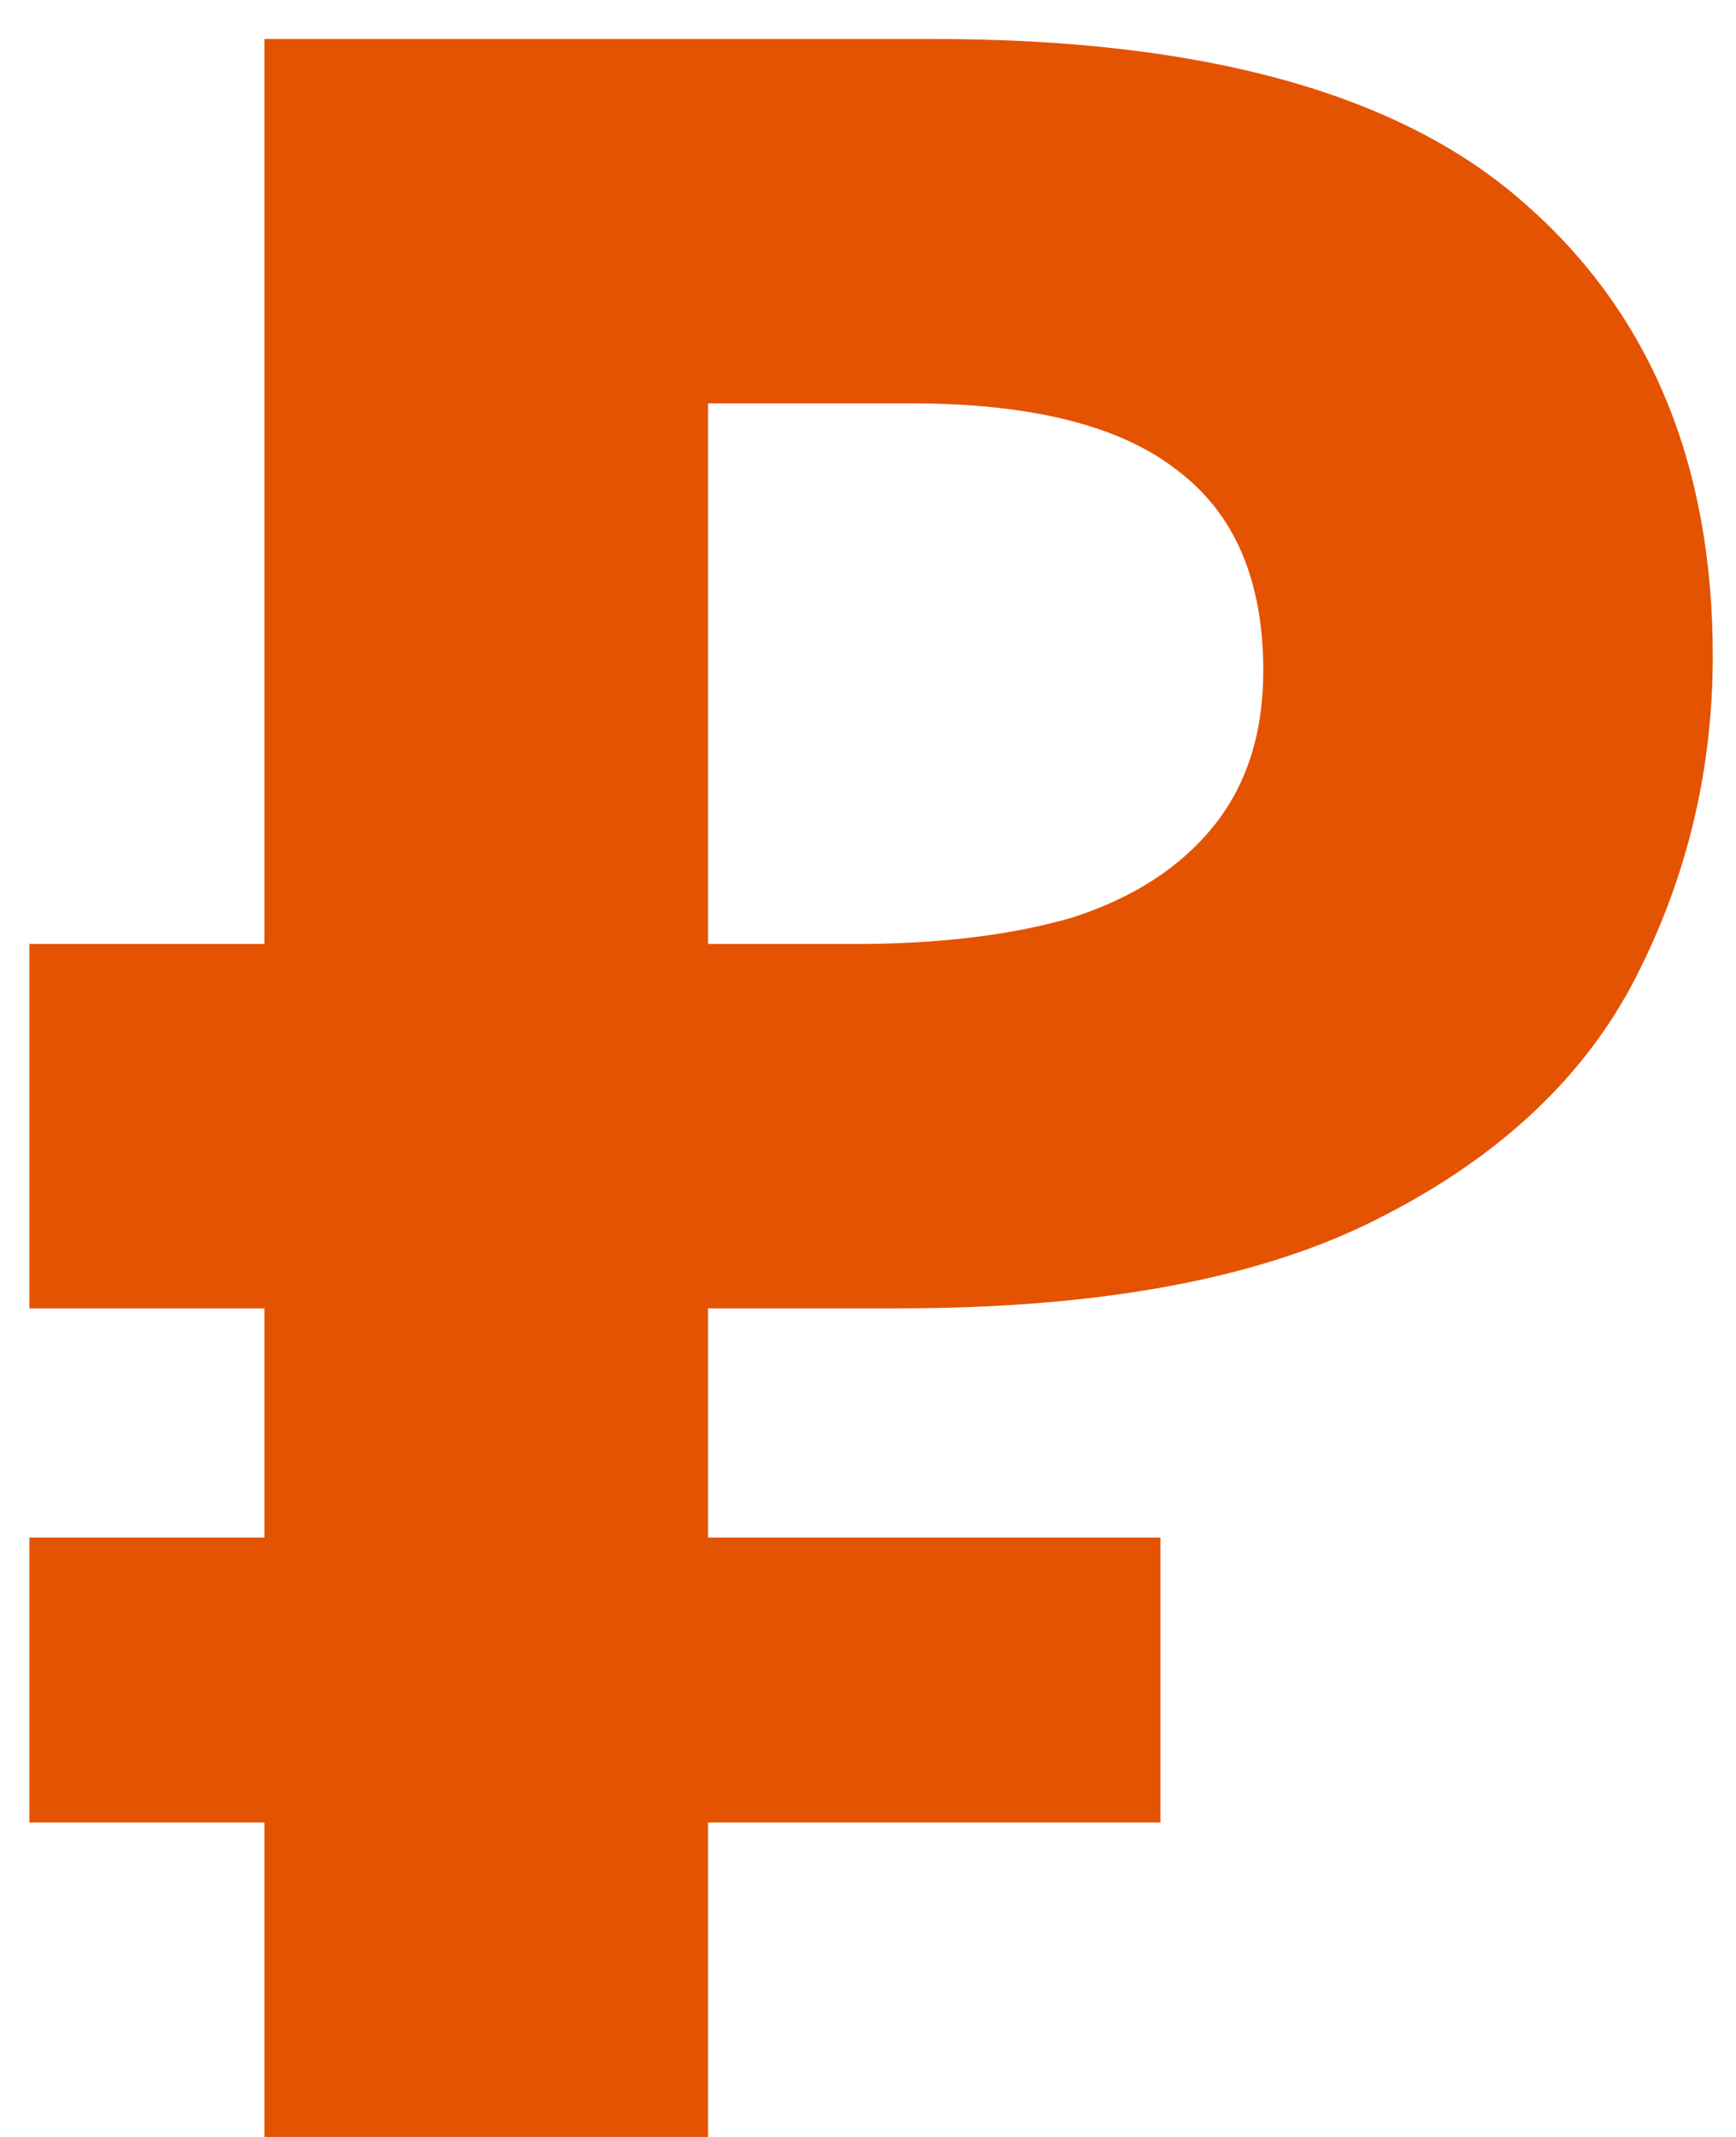 <svg width="13" height="16" viewBox="0 0 13 16" fill="none" xmlns="http://www.w3.org/2000/svg">
<path d="M1.98 16V0.292H6.996C9.02 0.292 10.494 0.703 11.418 1.524C12.357 2.345 12.826 3.475 12.826 4.912C12.826 5.763 12.635 6.562 12.254 7.31C11.873 8.058 11.235 8.659 10.34 9.114C9.46 9.569 8.257 9.796 6.732 9.796H5.302V16H1.98ZM0.22 13.646V11.512H8.69V13.646H0.22ZM0.22 9.796V7.068H6.666V9.796H0.22ZM6.402 7.068C7.033 7.068 7.575 7.002 8.03 6.87C8.485 6.723 8.837 6.496 9.086 6.188C9.335 5.88 9.46 5.491 9.46 5.022C9.46 4.347 9.247 3.849 8.822 3.526C8.397 3.189 7.729 3.02 6.82 3.02H5.302V7.068H6.402Z" fill="#E45302"/>
</svg>
